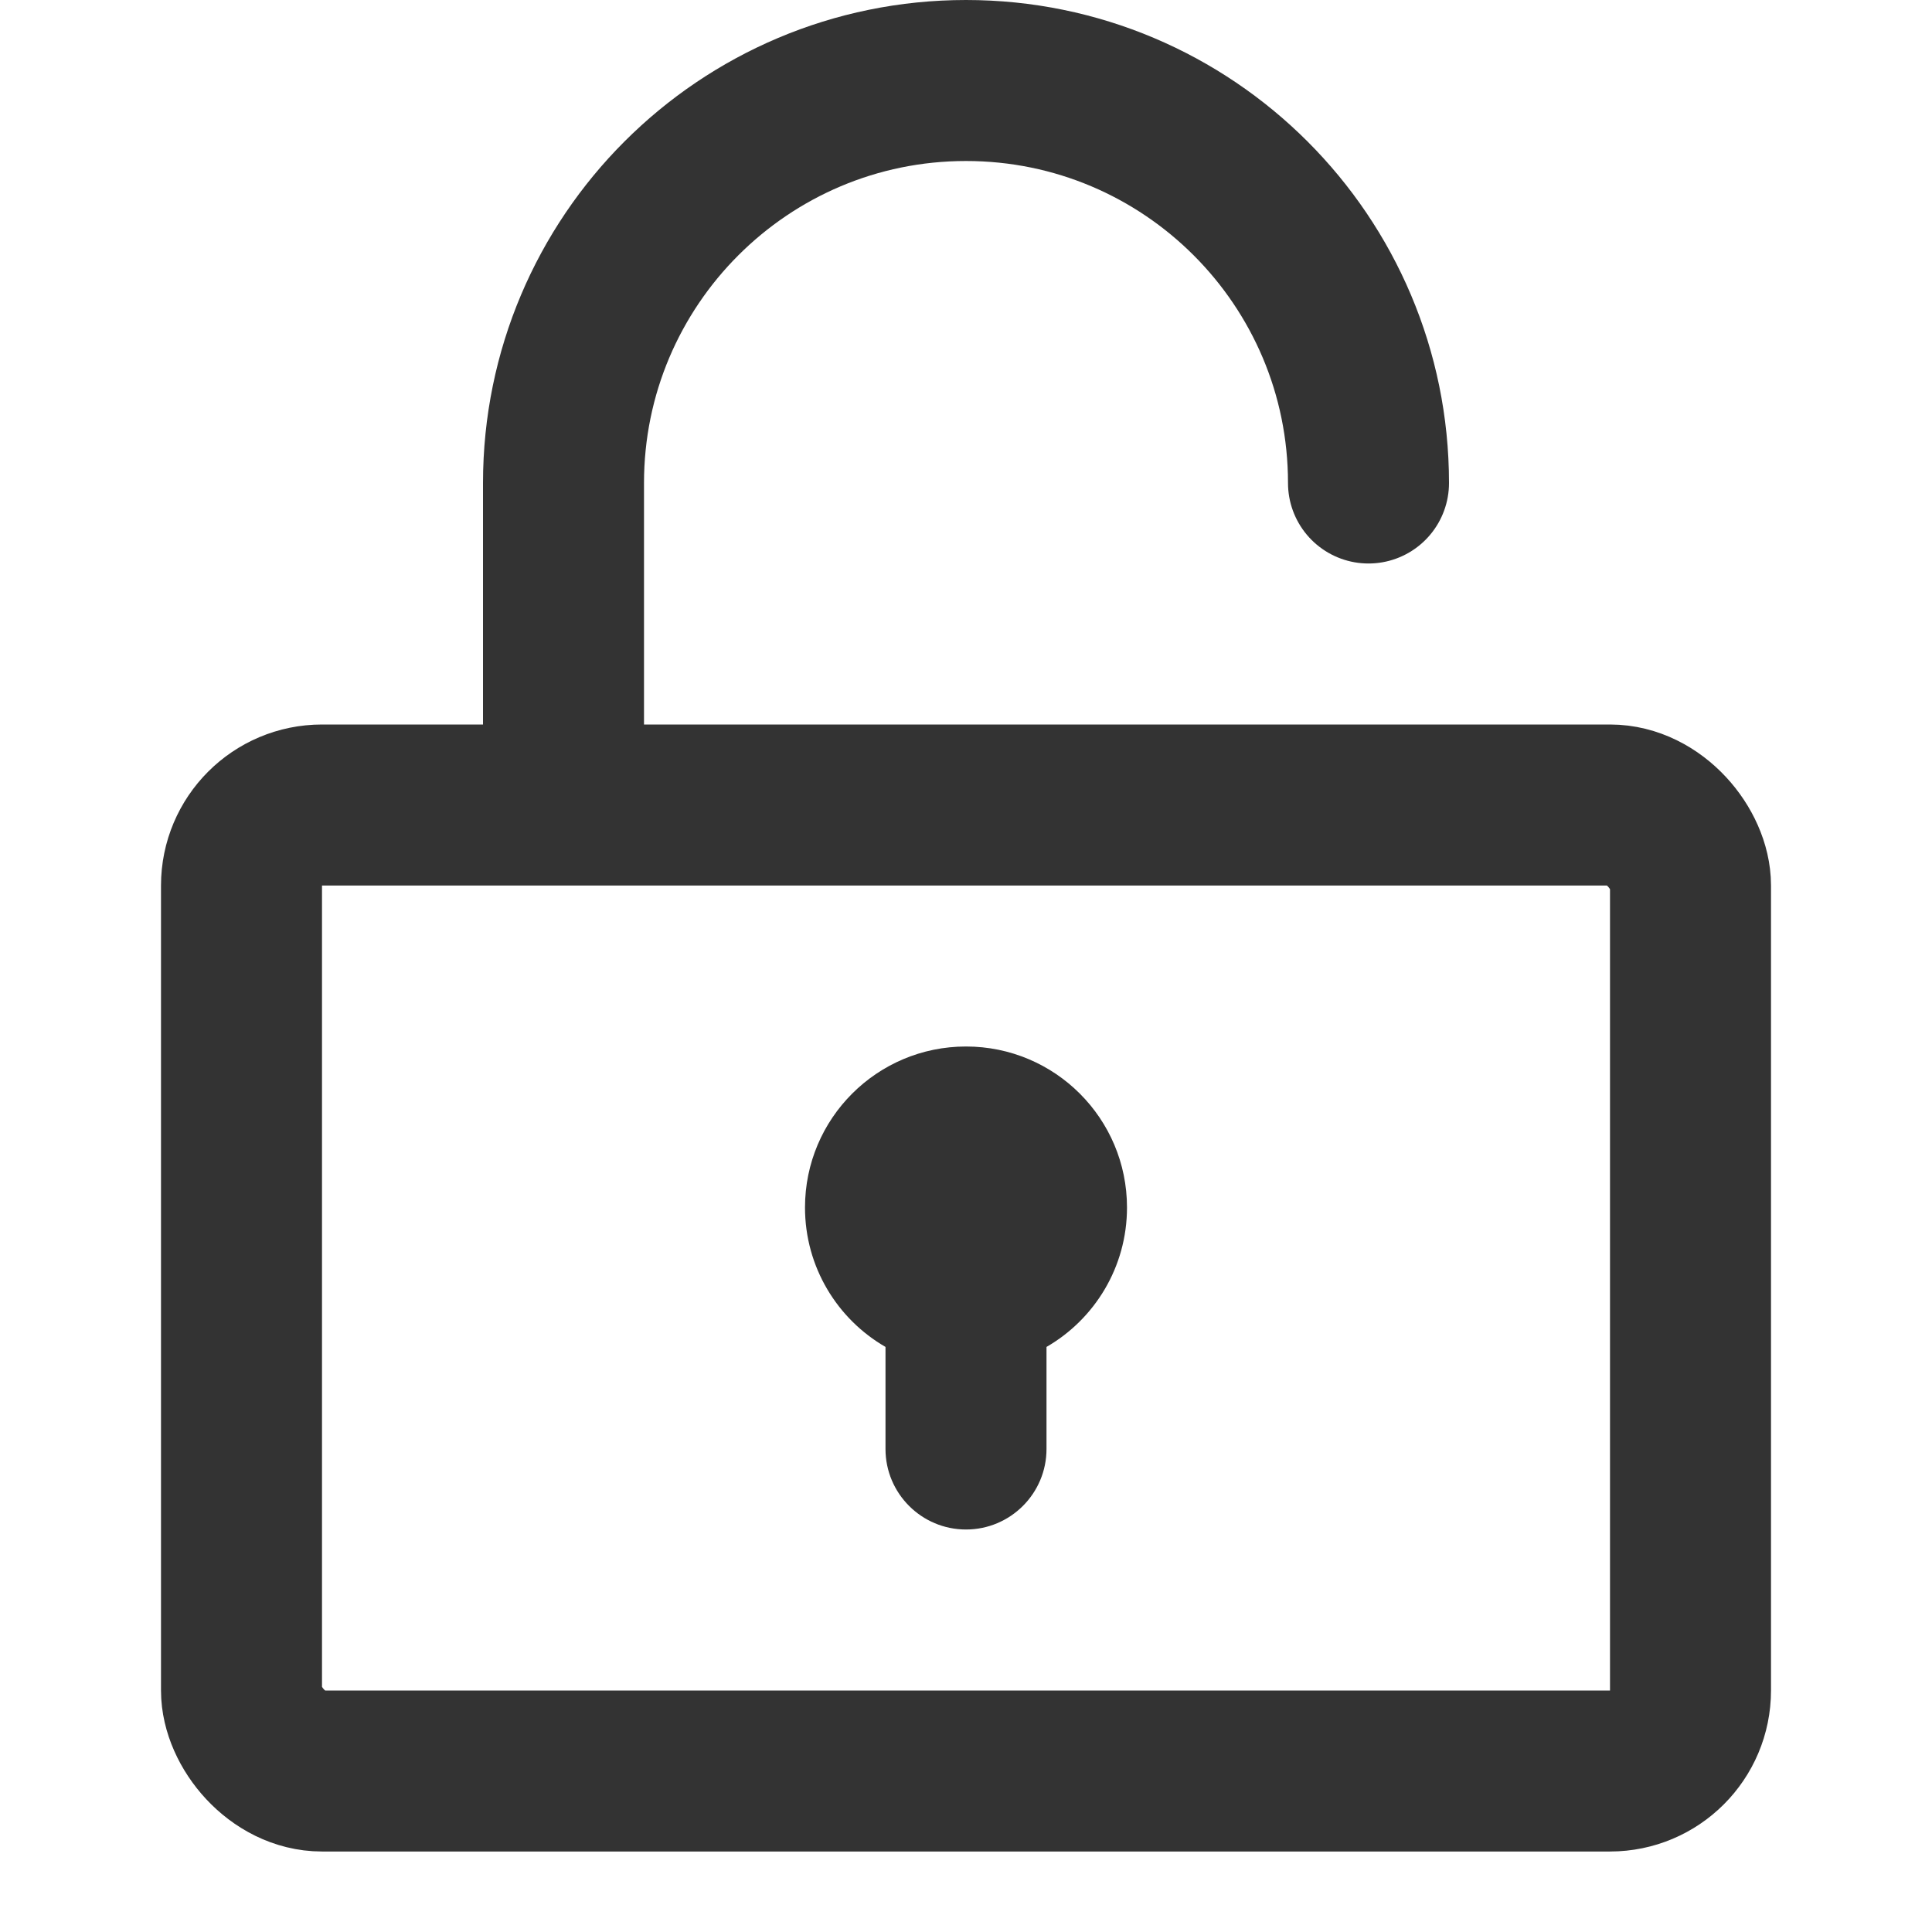 <?xml version="1.0" encoding="UTF-8"?>
<svg width="24px" height="24px" viewBox="0 0 24 24" version="1.1" xmlns="http://www.w3.org/2000/svg" xmlns:xlink="http://www.w3.org/1999/xlink">
    <!-- Generator: Sketch 44.1 (41455) - http://www.bohemiancoding.com/sketch -->
    <title>lock-open</title>
    <desc>Created with Sketch.</desc>
    <defs></defs>
    <g id="Page-1" stroke="none" stroke-width="1" fill="none" fill-rule="evenodd">
        <g id="Artboard-4" transform="translate(-620, -335)">
            <g id="113" transform="translate(620, 335)">
                <rect id="Body" stroke="#333333" stroke-width="2" x="3" y="10" width="18" height="12" rx="1"></rect>
                <path d="M13,16.732 L13,18 C13,18.552 12.552,19 12,19 C11.448,19 11,18.552 11,18 L11,16.732 C10.402,16.387 10,15.74 10,15 C10,13.895 10.895,13 12,13 C13.105,13 14,13.895 14,15 C14,15.74 13.598,16.387 13,16.732 Z" id="Keyhole" fill="#333333"></path>
                <path d="M17,6 C17,3.239 14.761,1 12,1 C9.239,1 7,3.239 7,6 L7,9" id="Lock" stroke="#333333" stroke-width="2" stroke-linecap="round"></path>
            </g>
        </g>
    </g>
</svg>